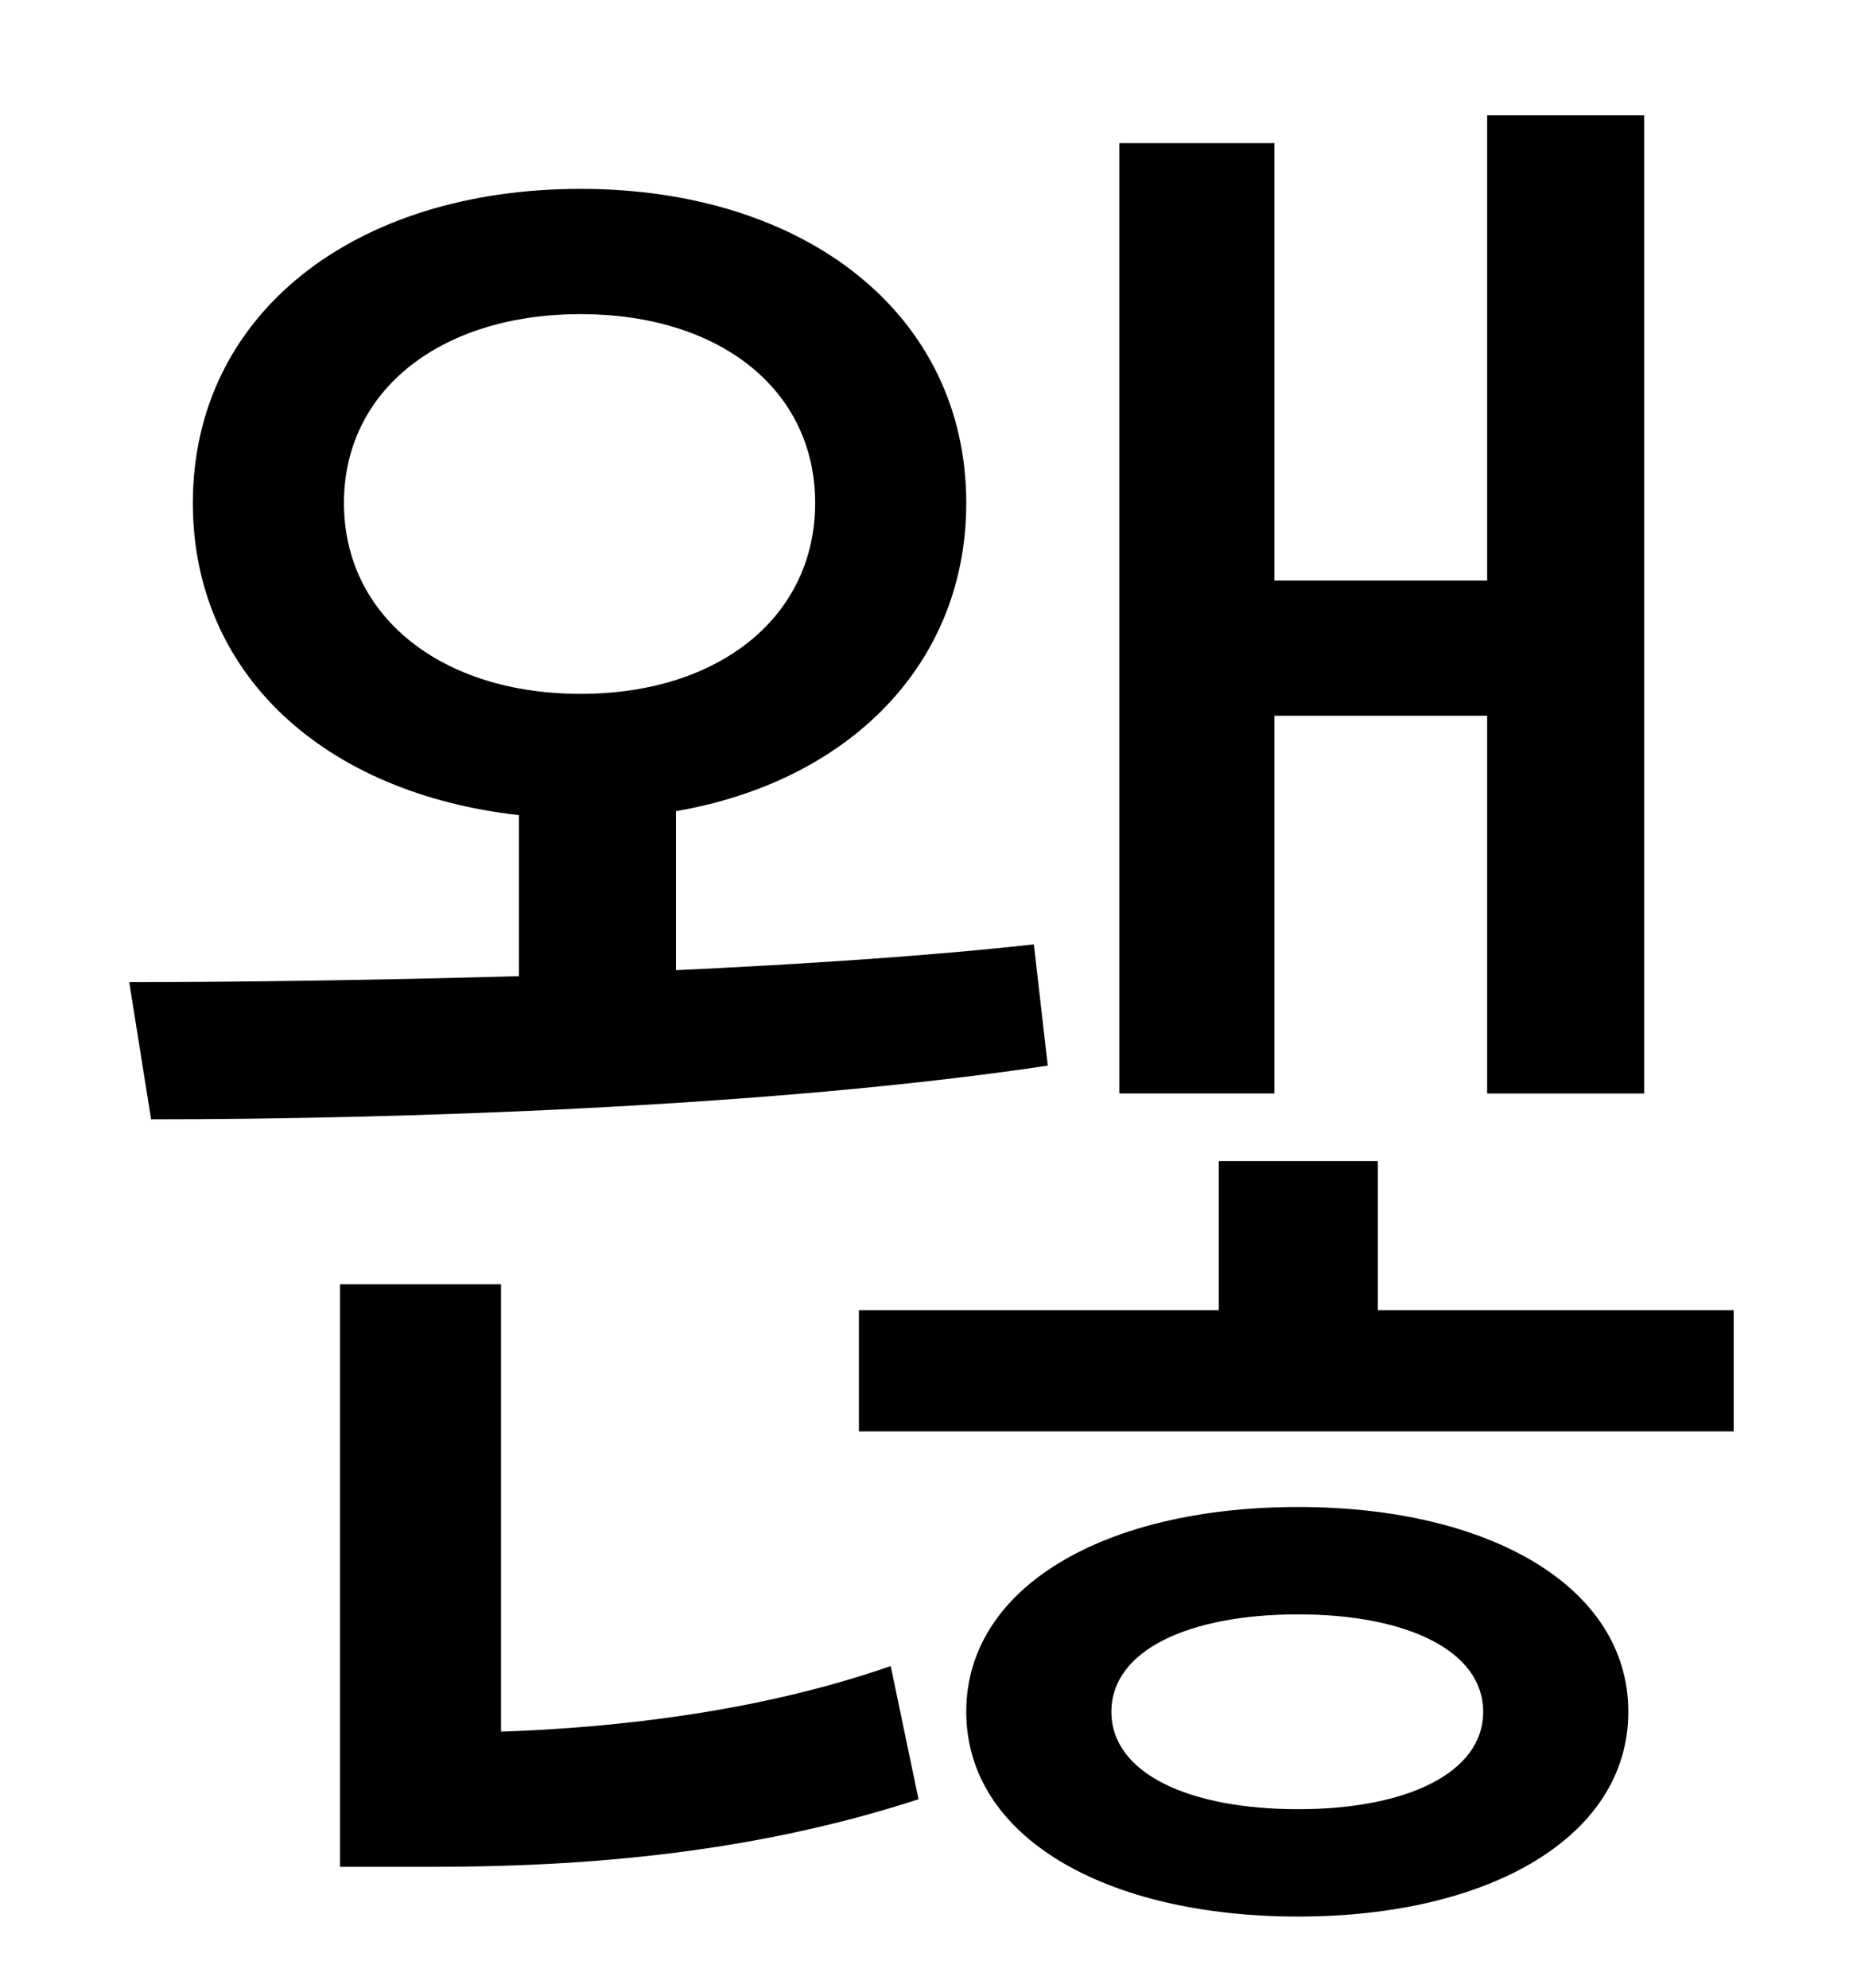 <?xml version="1.0" standalone="no"?>
<!DOCTYPE svg PUBLIC "-//W3C//DTD SVG 1.1//EN" "http://www.w3.org/Graphics/SVG/1.1/DTD/svg11.dtd" >
<svg xmlns="http://www.w3.org/2000/svg" xmlns:xlink="http://www.w3.org/1999/xlink" version="1.1" viewBox="-10 0 930 1000">
   <path fill="currentColor"
d="M631 360v190h-78v-478h78v220h107v-234h79v492h-79v-190h-107zM163 253c0 57 49 96 119 96s118 -39 118 -96s-48 -95 -118 -95s-119 38 -119 95zM510 475l7 61c-140 21 -329 27 -451 27l-11 -69c56 0 124 -1 196 -3v-81c-98 -11 -164 -71 -164 -157
c0 -95 81 -158 195 -158c113 0 194 63 194 158c0 81 -59 140 -146 155v80c63 -3 126 -7 180 -13zM242 646v225c58 -2 130 -10 196 -33l14 67c-89 29 -177 34 -246 34h-45v-293h81zM643 910c54 0 93 -18 93 -49s-39 -49 -93 -49c-55 0 -94 18 -94 49s39 49 94 49zM643 758
c96 0 166 40 166 103s-70 103 -166 103c-97 0 -167 -40 -167 -103s70 -103 167 -103zM683 659h179v61h-440v-61h181v-75h80v75z" />
</svg>
